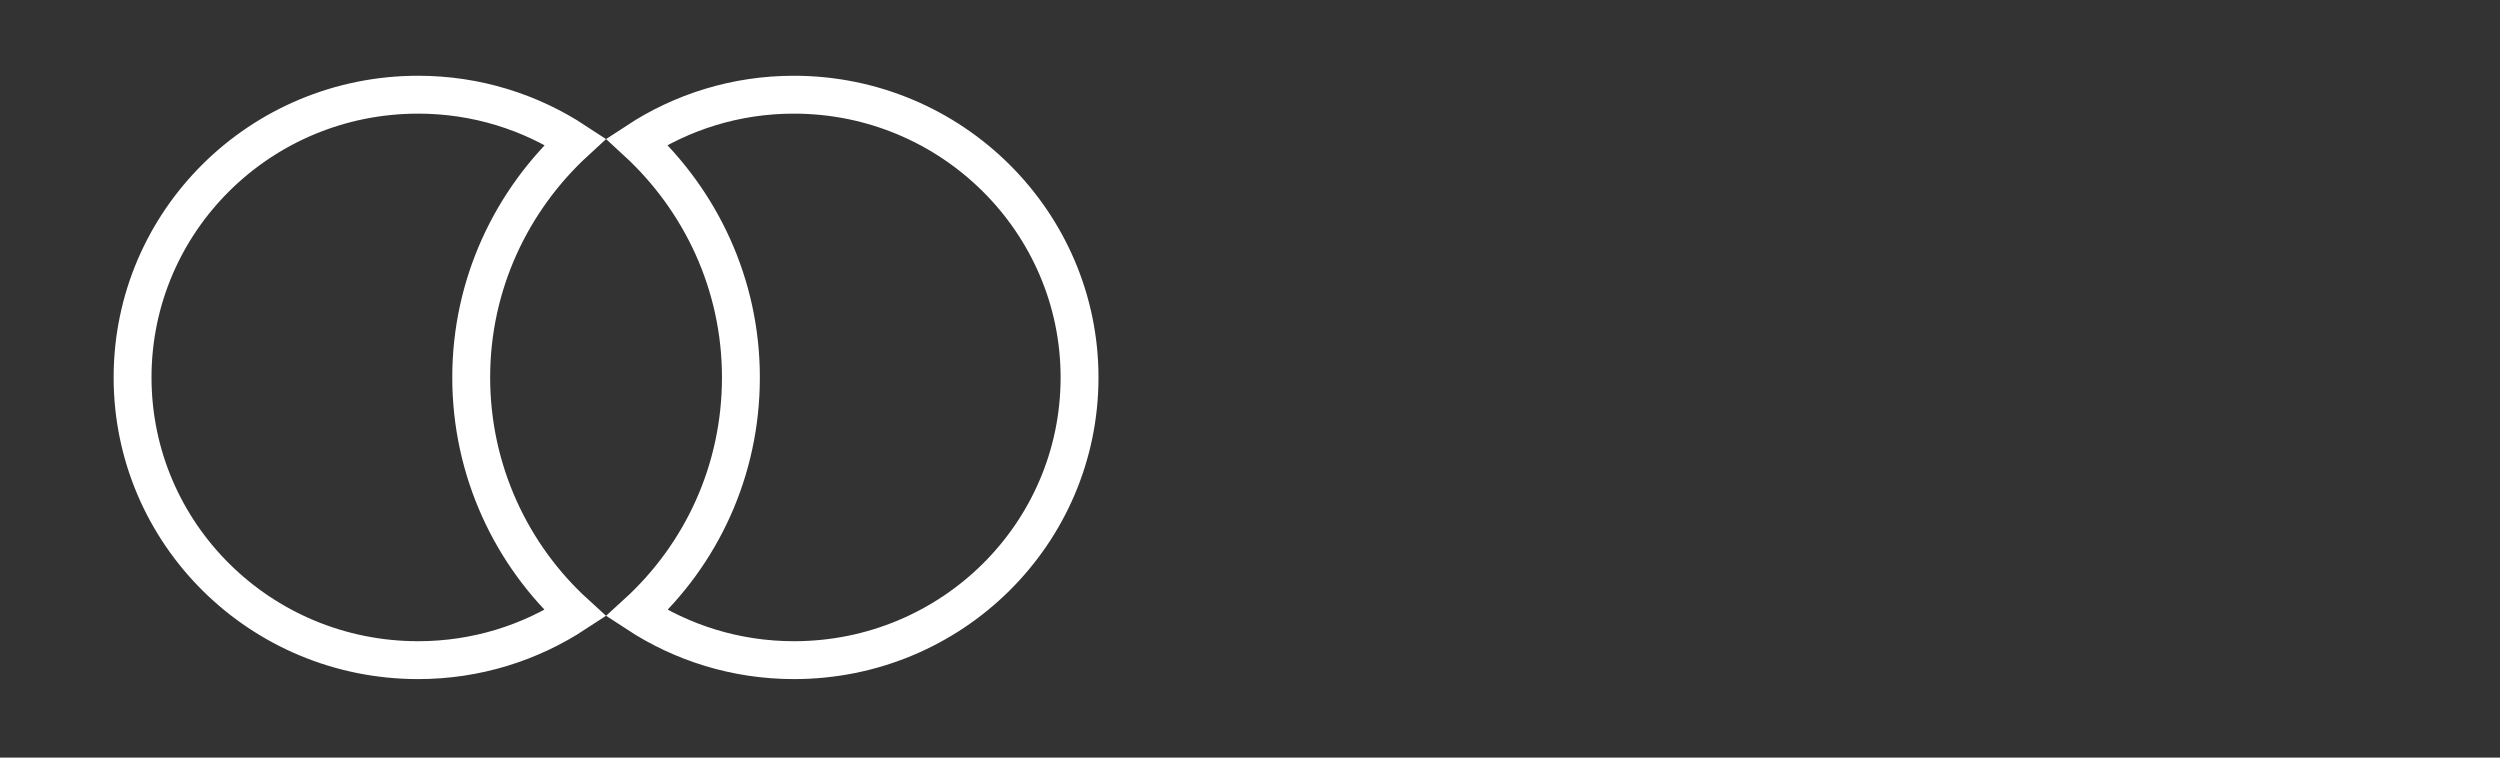 <svg width="66" height="20" viewBox="0 0 66 20" fill="none" xmlns="http://www.w3.org/2000/svg">
<rect x="0" y="0" width="66" height="20" fill="#333333" stroke="none"/>
<path d="M11.04 2.5C12.577 2.5 14.001 2.958 15.189 3.738C13.509 5.282 12.44 7.495 12.44 9.964C12.44 12.428 13.504 14.659 15.186 16.192C13.998 16.97 12.575 17.428 11.04 17.428C6.868 17.428 3.5 14.085 3.5 9.964C3.5 5.842 6.868 2.5 11.04 2.5Z" stroke="white"/>
<path d="M28.5 9.964C28.5 14.085 25.132 17.428 20.96 17.428C19.424 17.428 18.001 16.97 16.814 16.192C18.511 14.644 19.56 12.431 19.56 9.964C19.56 7.495 18.491 5.282 16.811 3.737C17.997 2.958 19.421 2.5 20.957 2.5C25.131 2.5 28.5 5.865 28.5 9.964Z" stroke="white"/>
</svg>
